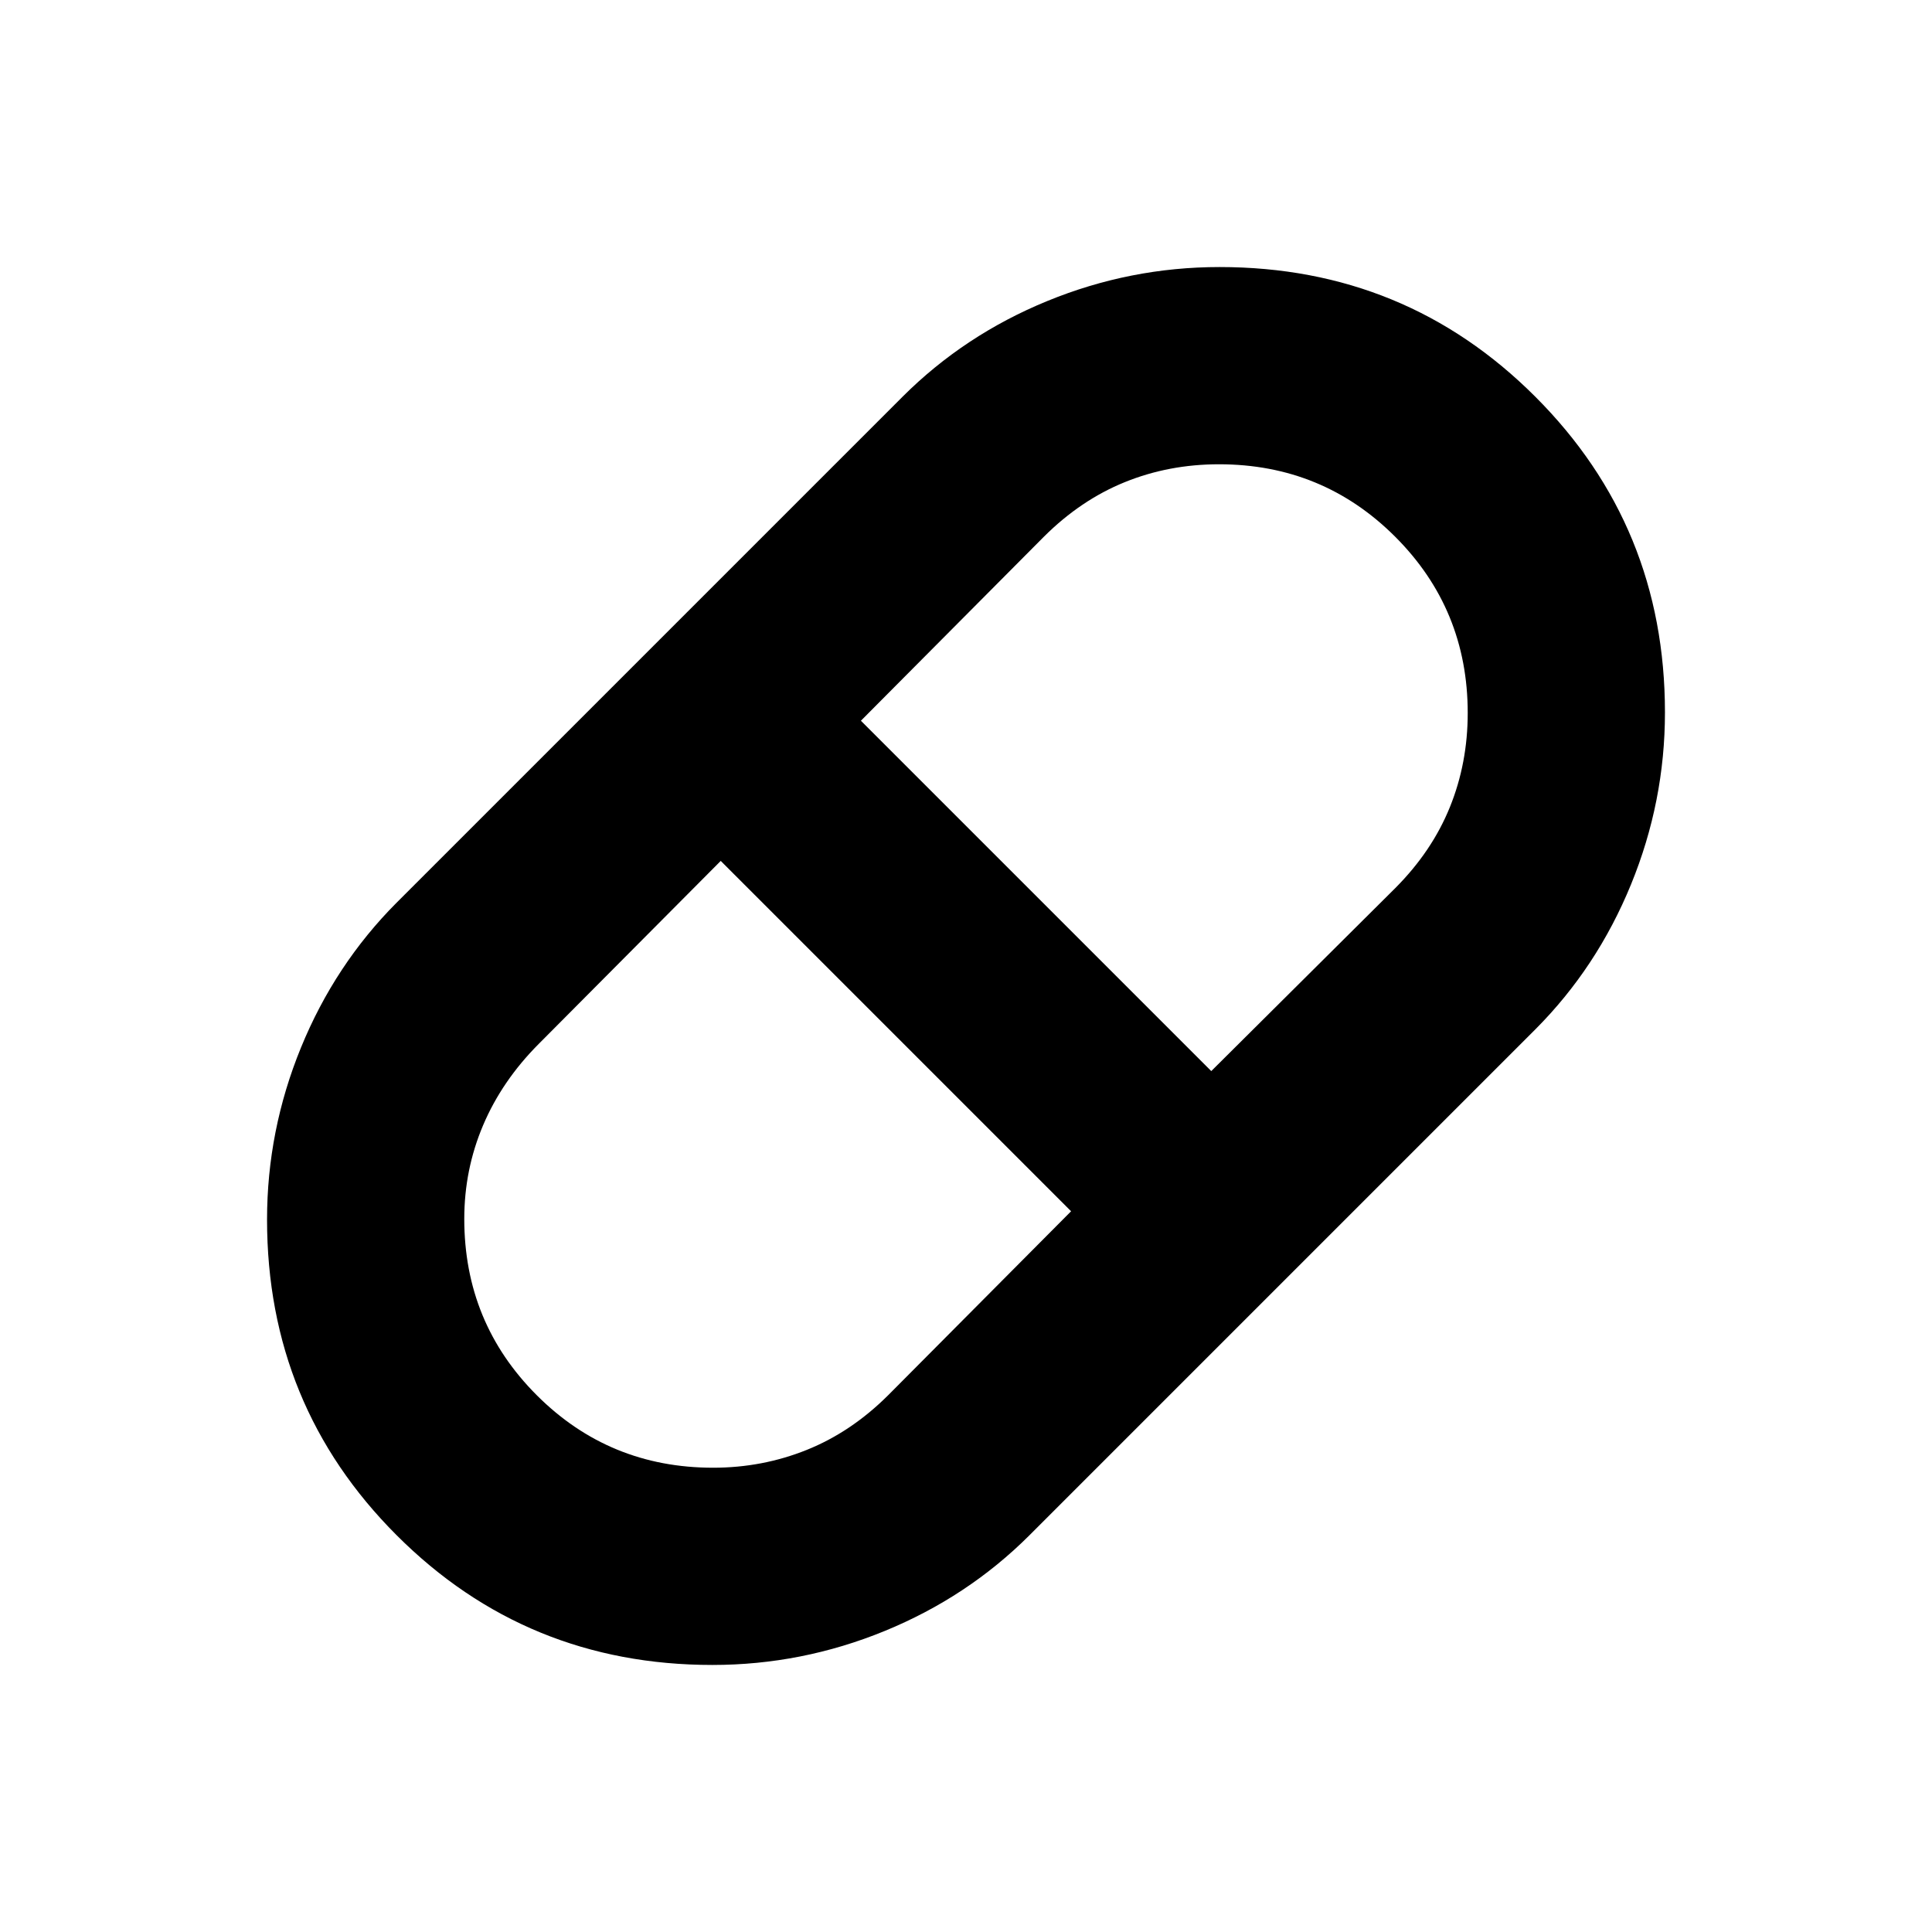 <svg xmlns="http://www.w3.org/2000/svg" height="20" viewBox="0 96 960 960" width="20"><path d="M354 923.305q-92.456 0-156.881-64.424Q132.695 794.456 132.695 702q0-44.261 16.874-85.497 16.873-41.236 47.518-71.982l251.434-251.434q30.707-30.645 71.893-47.518Q561.6 228.695 606 228.695q92.456 0 156.881 64.424Q827.305 357.544 827.305 450q0 44.261-16.874 85.497-16.873 41.236-47.518 71.982L511.479 858.913q-30.707 30.645-71.893 47.518Q398.4 923.305 354 923.305Zm247.87-295.089 91.475-90.965q18.22-18.295 27.089-40.186 8.87-21.891 8.87-46.795 0-51.526-36.024-87.55-36.024-36.024-87.55-36.024-24.904 0-46.795 8.87-21.891 8.869-40.186 27.089l-90.965 91.475L601.87 628.216ZM354.333 825.304q24.507 0 46.565-8.87 22.058-8.869 40.353-27.089l90.965-91.475L358.13 523.784l-90.475 90.965q-18.22 18.295-27.589 40.353-9.37 22.058-9.37 46.565 0 51.589 36.024 87.613t87.613 36.024Z"/></svg>